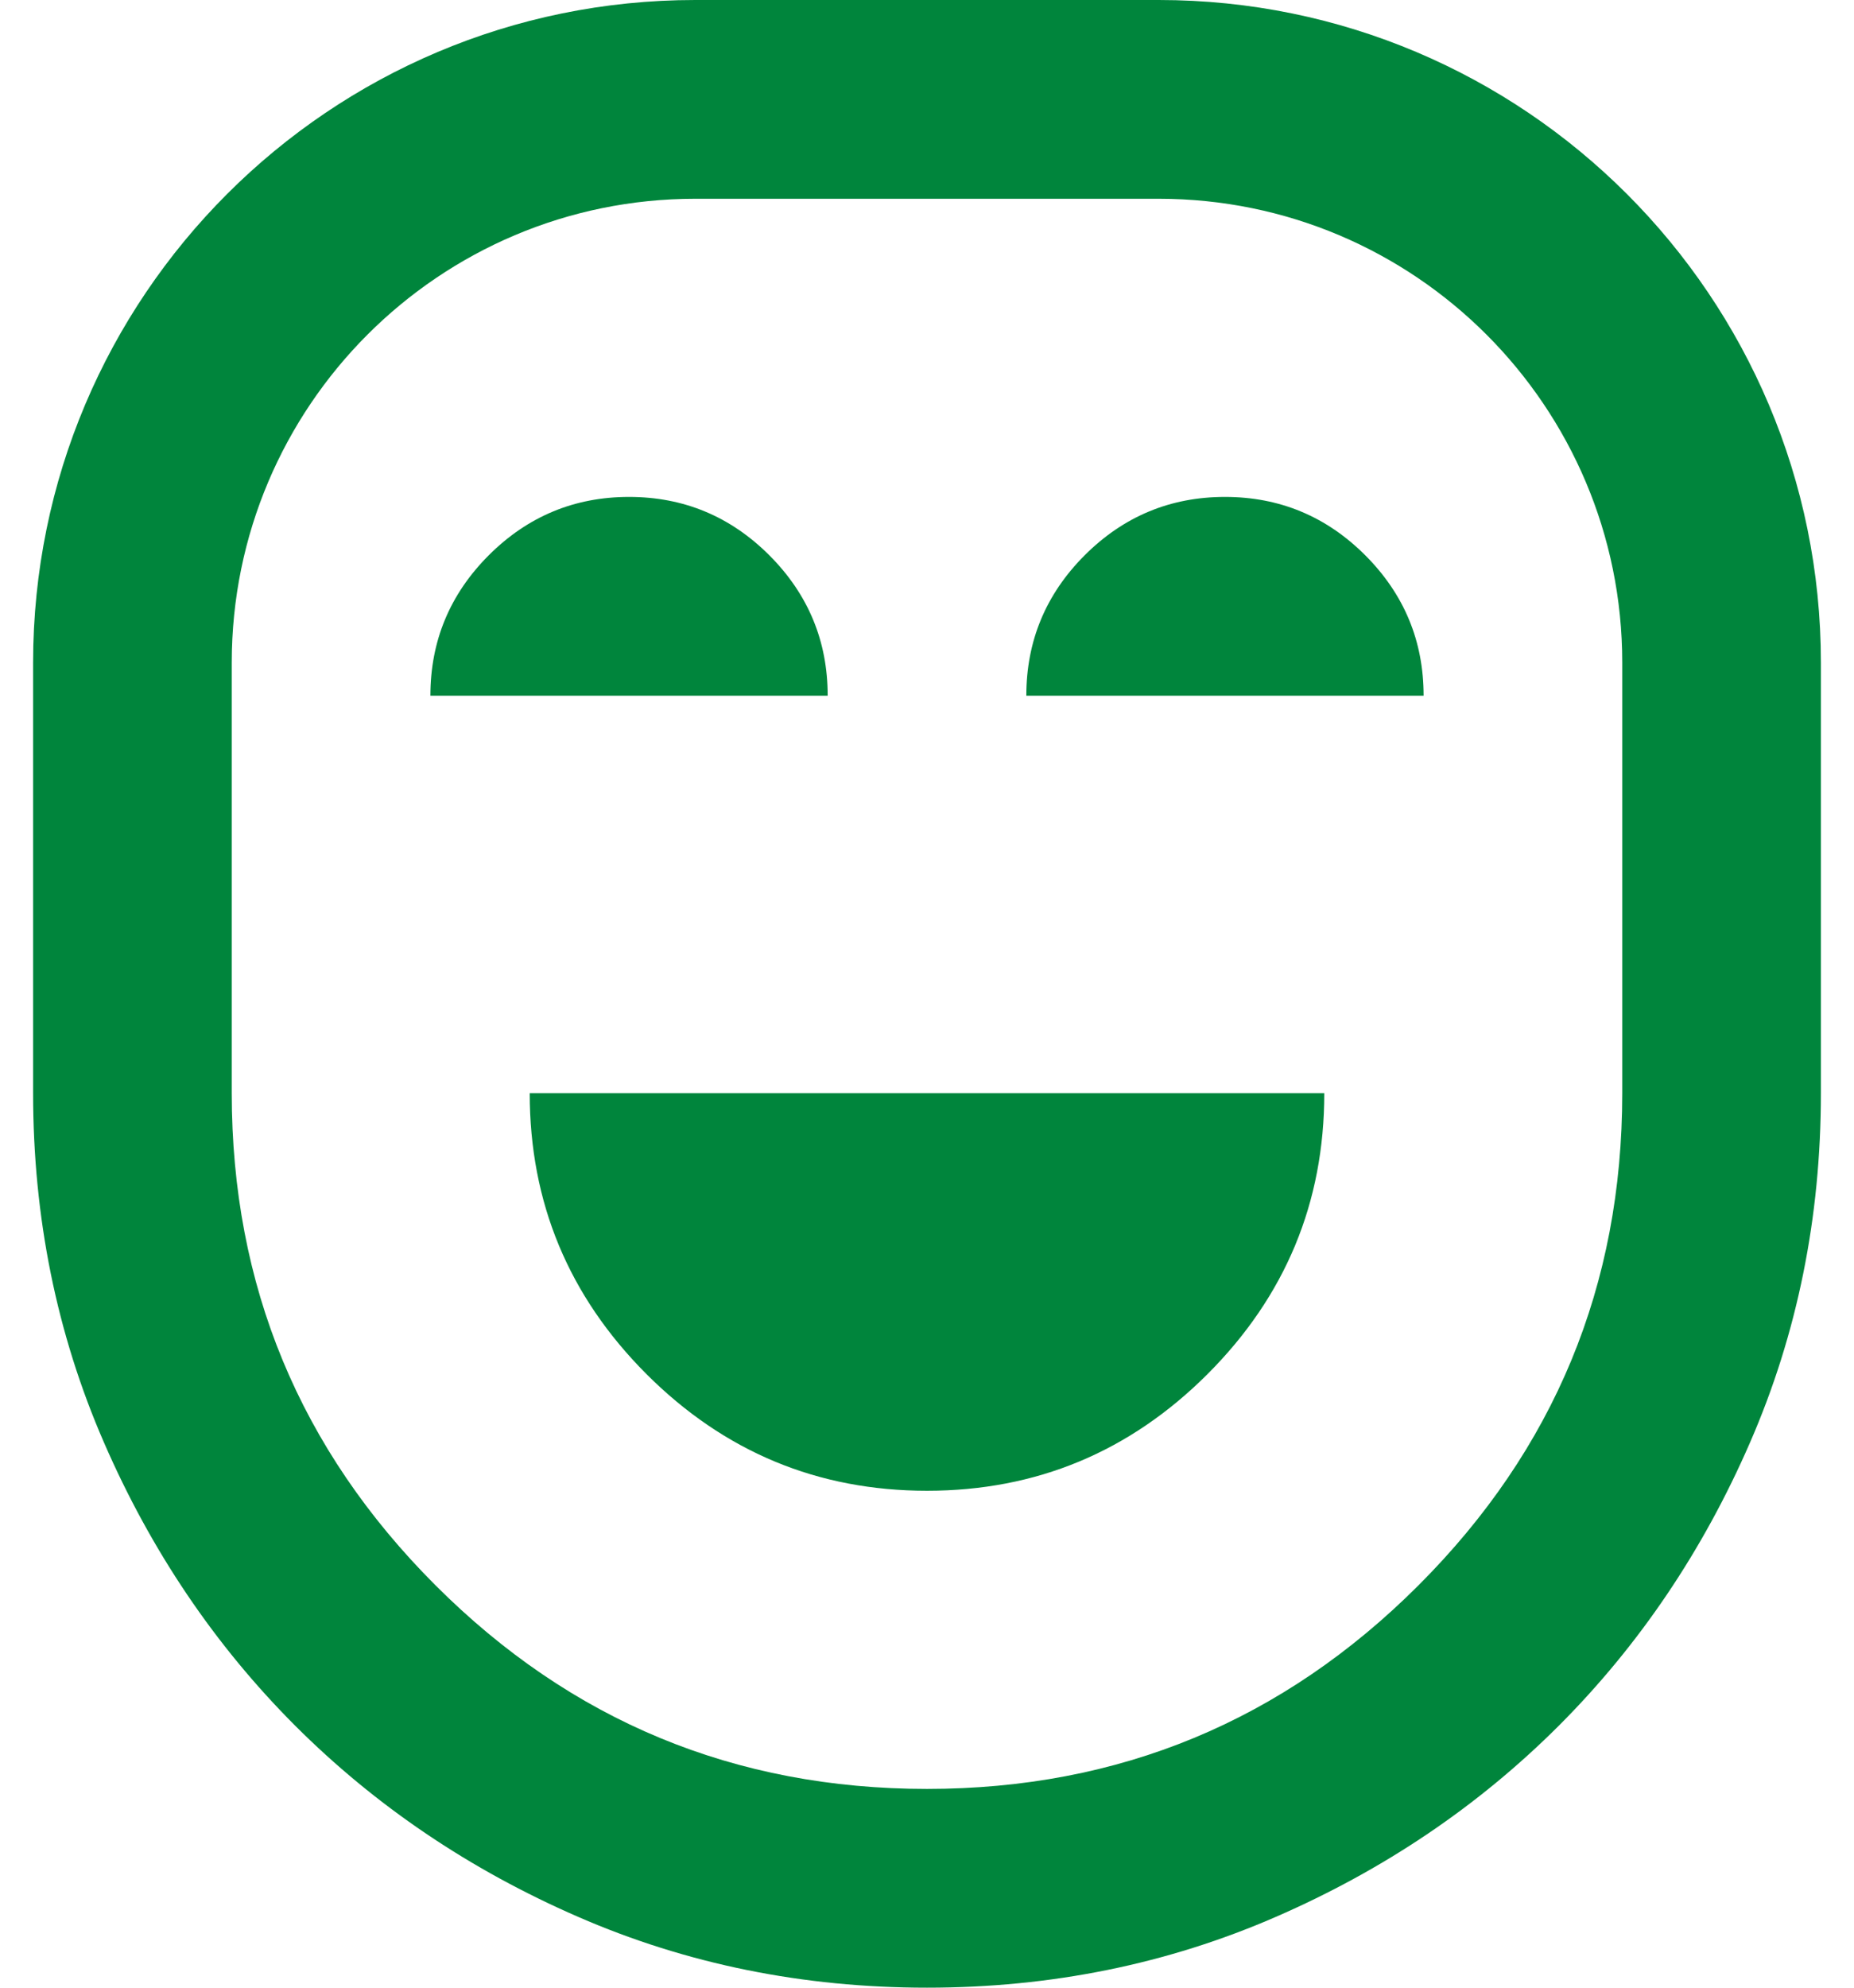 <svg width="28" height="30" viewBox="0 0 28 30" fill="none" xmlns="http://www.w3.org/2000/svg">
<path d="M14 22.5C15.65 22.5 17.062 21.913 18.238 20.738C19.413 19.562 20 18.15 20 16.5H8C8 18.15 8.588 19.562 9.762 20.738C10.938 21.913 12.35 22.5 14 22.5ZM6.5 10.5H12.5C12.5 9.675 12.206 8.969 11.619 8.381C11.031 7.794 10.325 7.5 9.5 7.5C8.675 7.5 7.969 7.794 7.381 8.381C6.794 8.969 6.5 9.675 6.5 10.5ZM15.5 10.5H21.5C21.5 9.675 21.206 8.969 20.619 8.381C20.031 7.794 19.325 7.5 18.5 7.5C17.675 7.5 16.969 7.794 16.381 8.381C15.794 8.969 15.5 9.675 15.5 10.5ZM14 30C12.125 30 10.369 29.644 8.731 28.931C7.094 28.219 5.669 27.256 4.456 26.044C3.244 24.831 2.281 23.406 1.569 21.769C0.856 20.131 0.5 18.375 0.5 16.5V10C0.5 4.477 4.977 0 10.5 0H17.5C23.023 0 27.5 4.477 27.5 10V16.5C27.5 18.375 27.144 20.131 26.431 21.769C25.719 23.406 24.756 24.831 23.544 26.044C22.331 27.256 20.906 28.219 19.269 28.931C17.631 29.644 15.875 30 14 30ZM14 27C16.9 27 19.375 25.975 21.425 23.925C23.475 21.875 24.5 19.4 24.5 16.5V10C24.5 6.134 21.366 3 17.5 3H10.5C6.634 3 3.5 6.134 3.5 10V16.5C3.5 19.4 4.525 21.875 6.575 23.925C8.625 25.975 11.1 27 14 27Z" fill="#00853C"/>
</svg>
